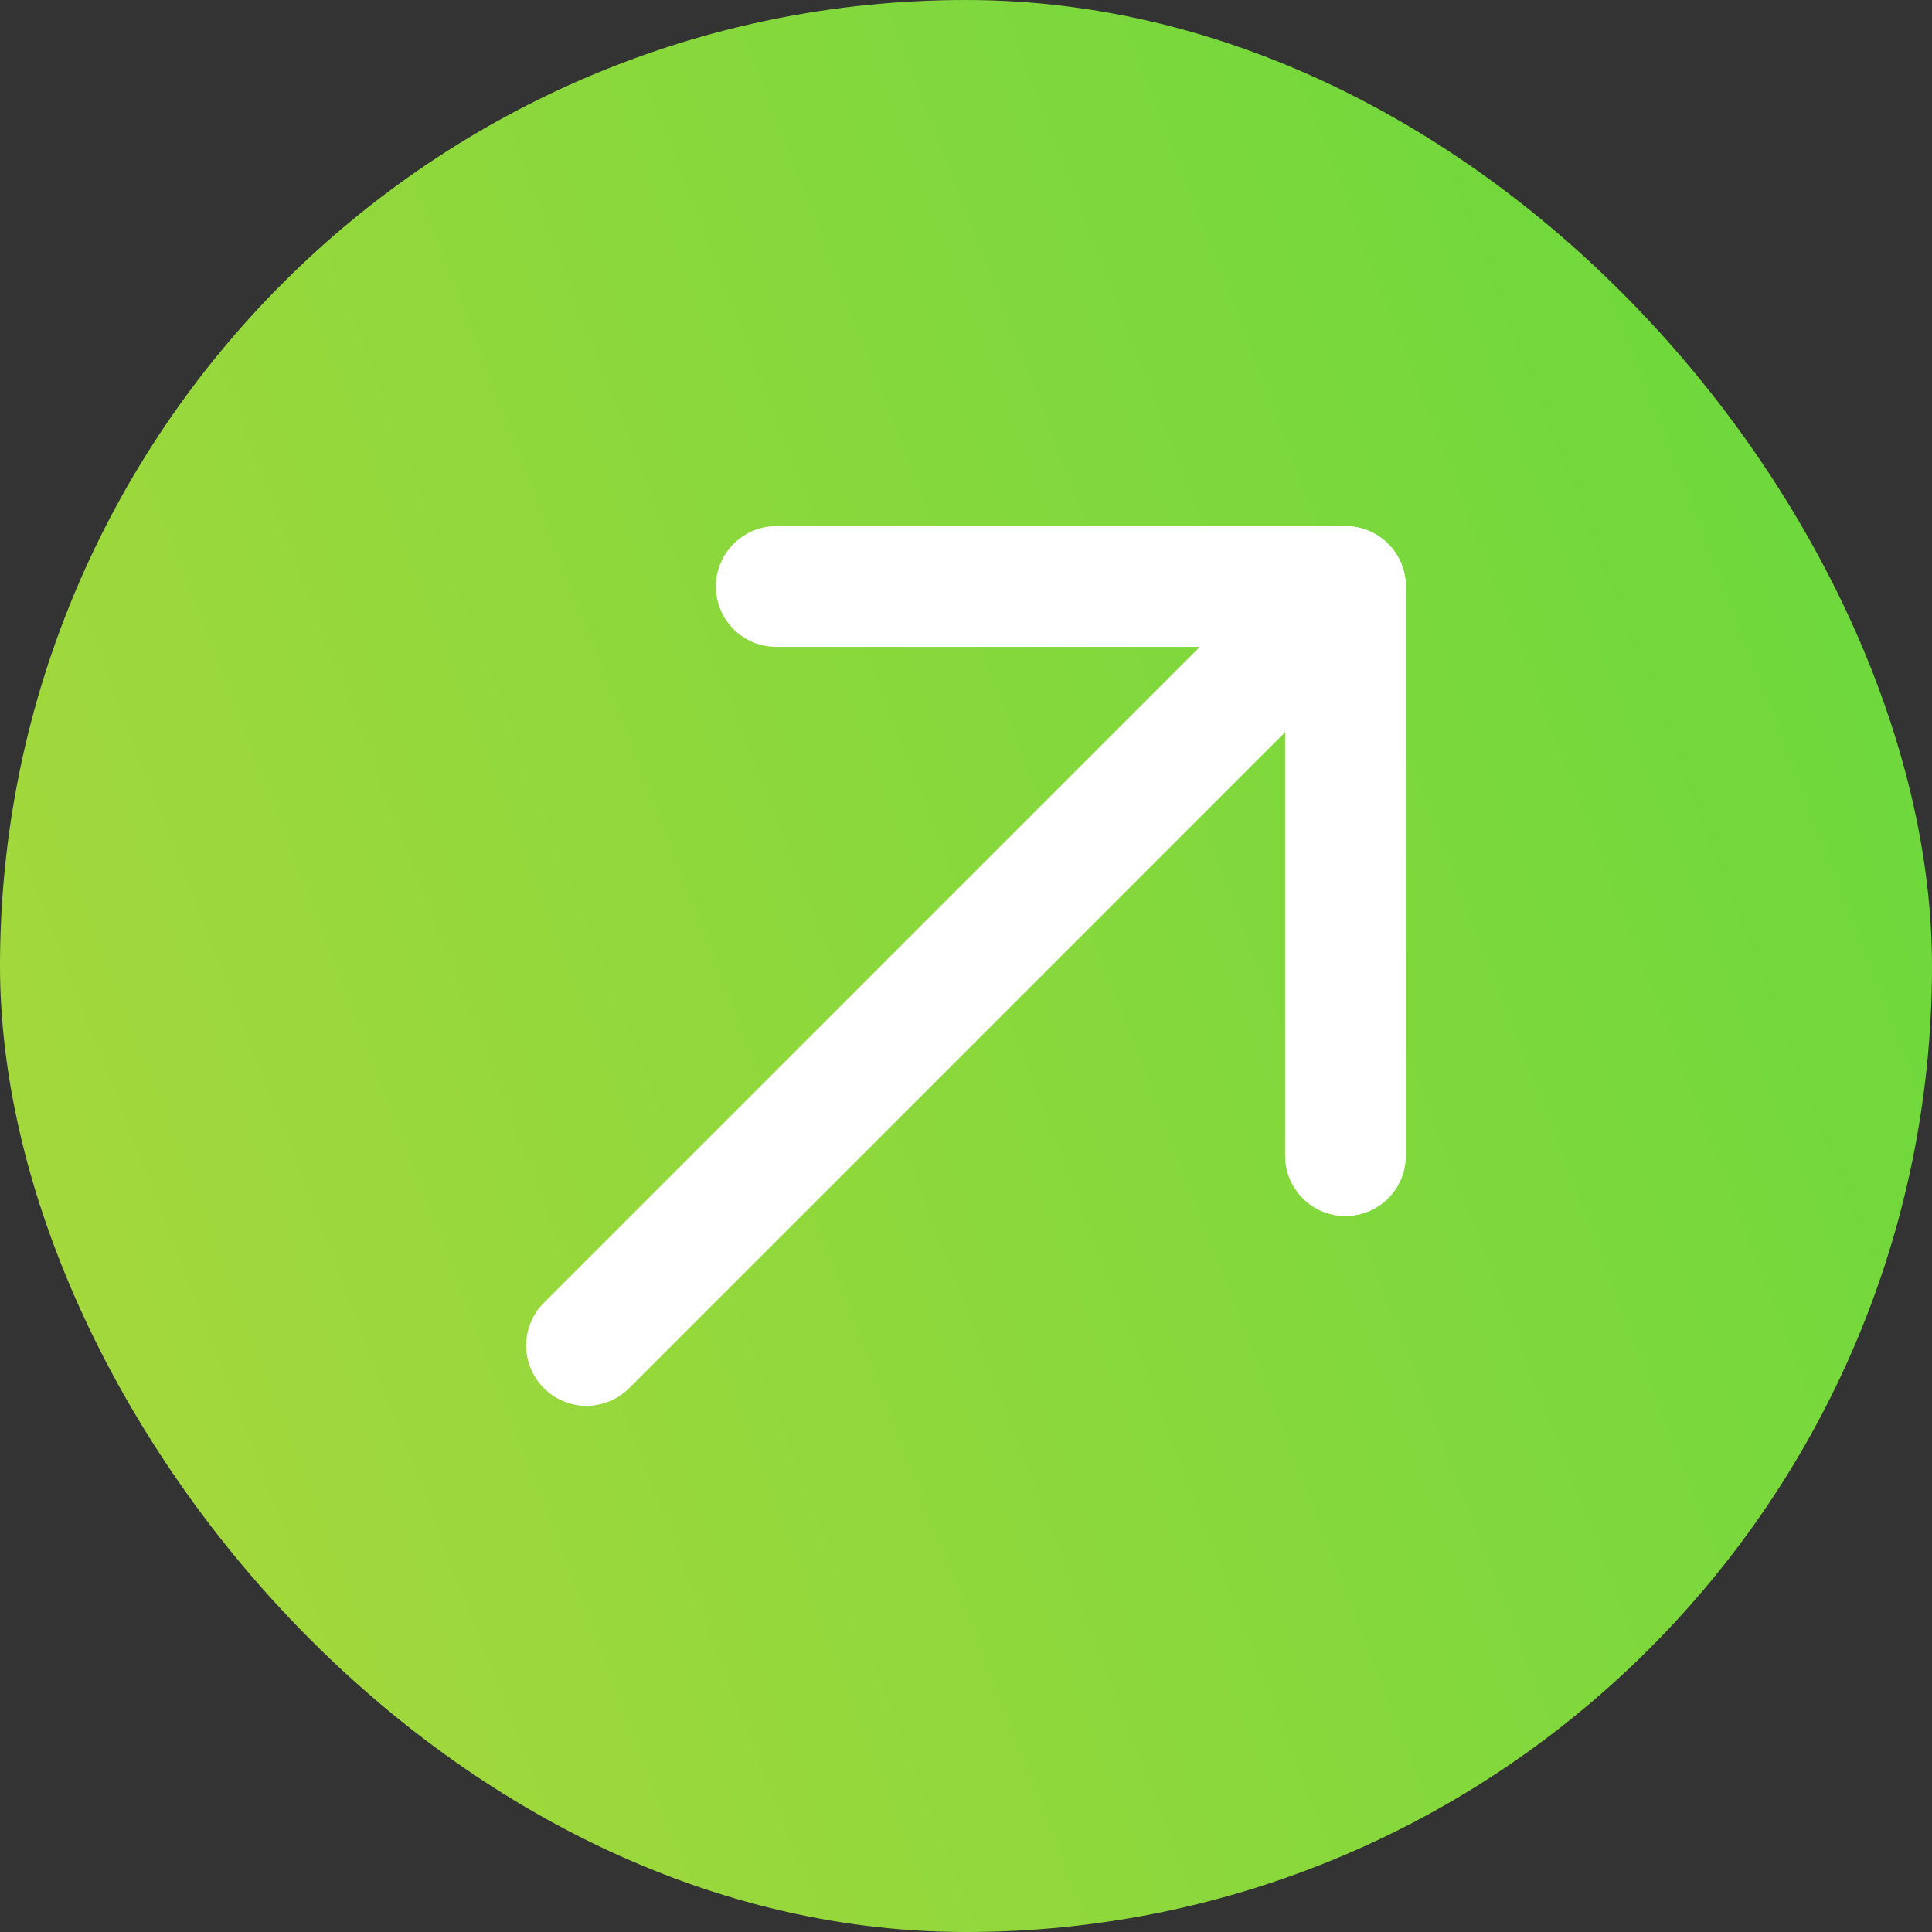 <svg width="24" height="24" viewBox="0 0 24 24" fill="none" xmlns="http://www.w3.org/2000/svg">
<rect x="0" y="0" width="24" height="24" fill="#333333" stroke="none"/>
<rect width="24" height="24" rx="12" fill="url(#paint0_linear_768_9512)"/>
<path d="M6.756 16.184C6.463 16.477 6.463 16.951 6.756 17.244C7.049 17.537 7.523 17.537 7.816 17.244L6.756 16.184ZM17.244 7.816C17.537 7.523 17.537 7.048 17.244 6.756C16.951 6.463 16.477 6.463 16.184 6.756L17.244 7.816ZM7.816 17.244L17.244 7.816L16.184 6.756L6.756 16.184L7.816 17.244Z" fill="white"/>
<path d="M15.964 14.357C15.964 14.771 16.3 15.107 16.714 15.107C17.128 15.107 17.464 14.771 17.464 14.357L15.964 14.357ZM16.714 7.286L17.464 7.286C17.464 6.872 17.128 6.536 16.714 6.536L16.714 7.286ZM9.643 6.536C9.229 6.536 8.893 6.872 8.893 7.286C8.893 7.7 9.229 8.036 9.643 8.036L9.643 6.536ZM17.464 14.357L17.464 7.286L15.964 7.286L15.964 14.357L17.464 14.357ZM16.714 6.536L9.643 6.536L9.643 8.036L16.714 8.036L16.714 6.536Z" fill="white"/>
<defs>
<linearGradient id="paint0_linear_768_9512" x1="25.002" y1="1.071" x2="-5.731" y2="12.963" gradientUnits="userSpaceOnUse">
<stop stop-color="#65D83C"/>
<stop offset="1" stop-color="#AFD83C"/>
</linearGradient>
</defs>
</svg>
